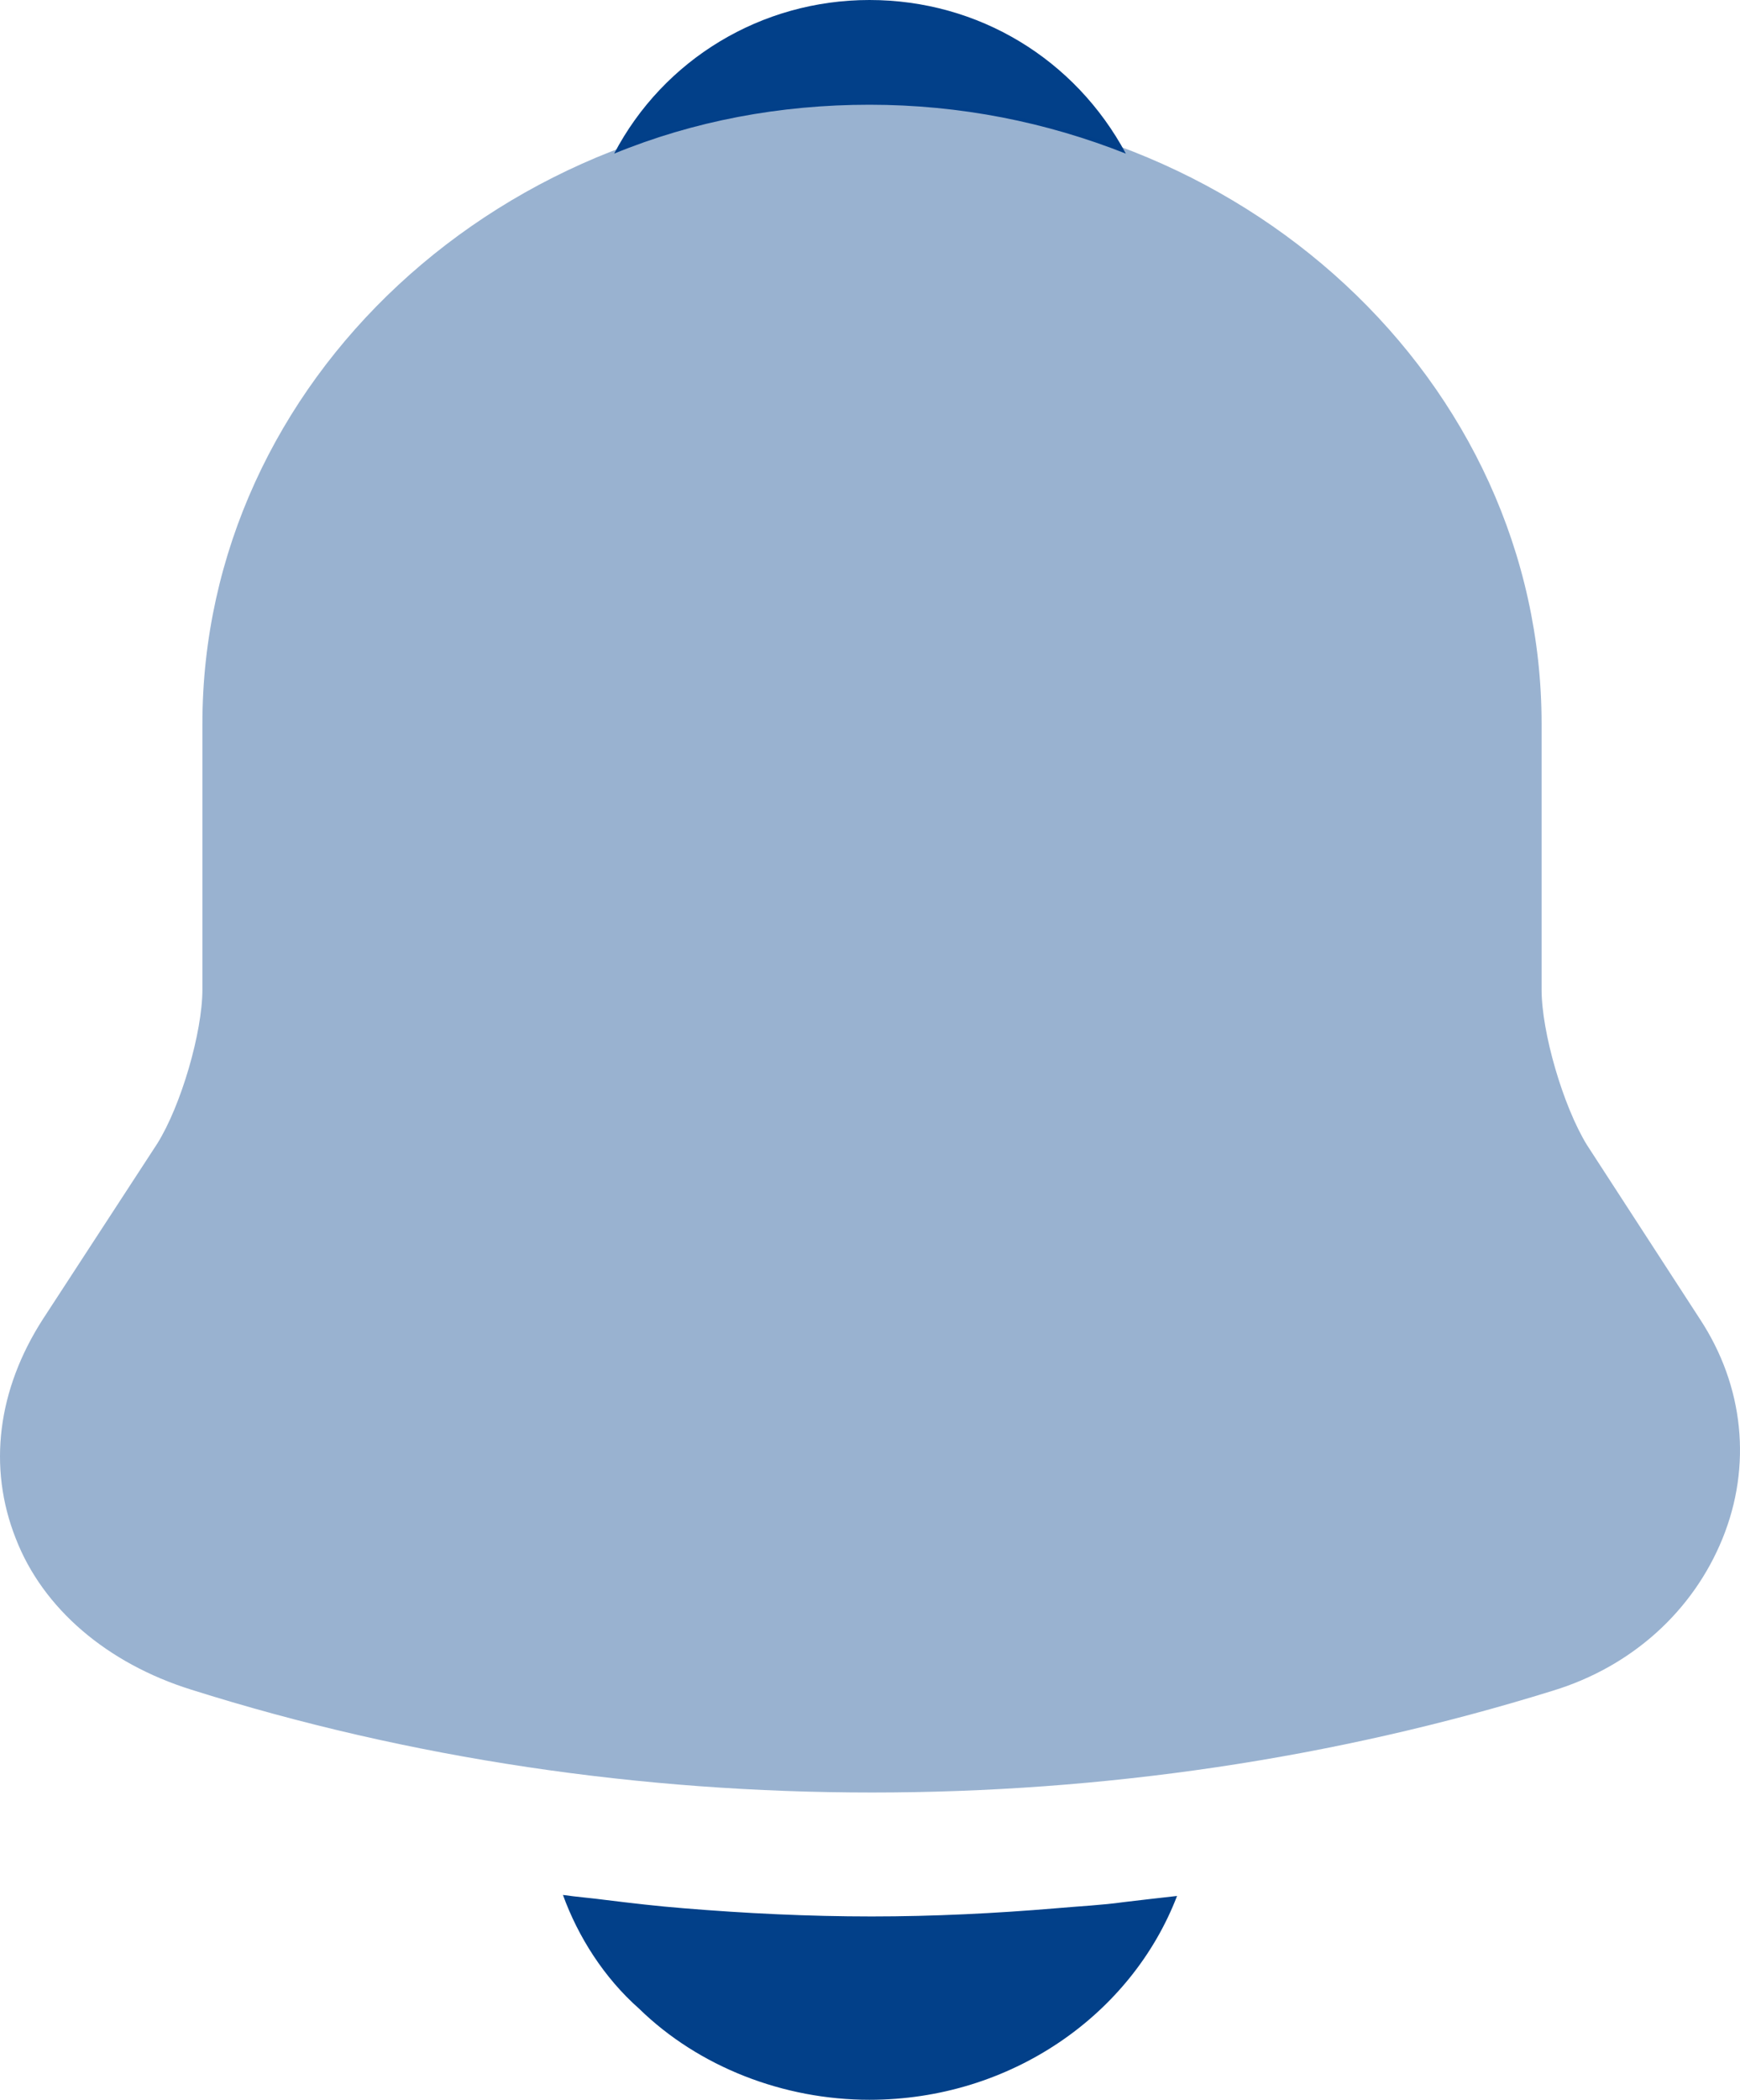 <svg width="34" height="41" viewBox="0 0 34 41" fill="none" xmlns="http://www.w3.org/2000/svg">
<g clip-path="url(#clip0_713_339)">
<path d="M23 37.02C22.108 39.34 19.75 41 16.989 41C15.312 41 13.655 40.36 12.487 39.22C11.807 38.62 11.297 37.82 11 37C11.276 37.04 11.552 37.06 11.85 37.1C12.338 37.16 12.848 37.22 13.357 37.26C14.568 37.36 15.8 37.42 17.032 37.42C18.242 37.42 19.453 37.36 20.642 37.26C21.088 37.22 21.535 37.2 21.959 37.14C22.299 37.1 22.639 37.06 23 37.02Z" fill="#024089"/>
<path d="M22 3C20.449 2.386 18.764 2.045 16.989 2.045C15.236 2.045 13.551 2.364 12 3C12.966 1.159 14.876 0 16.989 0C19.124 0 21.011 1.159 22 3Z" fill="#024089"/>
<path opacity="0.4" d="M33.217 25.756L31.007 22.353C30.543 21.595 30.123 20.16 30.123 19.32V14.134C30.123 7.452 24.266 2 17.039 2C9.812 2 3.955 7.452 3.955 14.134V19.32C3.955 20.16 3.535 21.595 3.071 22.333L0.839 25.756C-0.046 27.129 -0.244 28.646 0.308 30.04C0.839 31.413 2.098 32.479 3.734 32.991C8.021 34.344 12.53 35 17.039 35C21.547 35 26.056 34.344 30.344 33.012C31.891 32.54 33.084 31.454 33.659 30.04C34.234 28.625 34.079 27.068 33.217 25.756Z" fill="#024089"/>
</g>
<defs>
<clipPath id="clip0_713_339">
<rect width="34" height="41" fill="white"/>
</clipPath>
</defs>
</svg>
